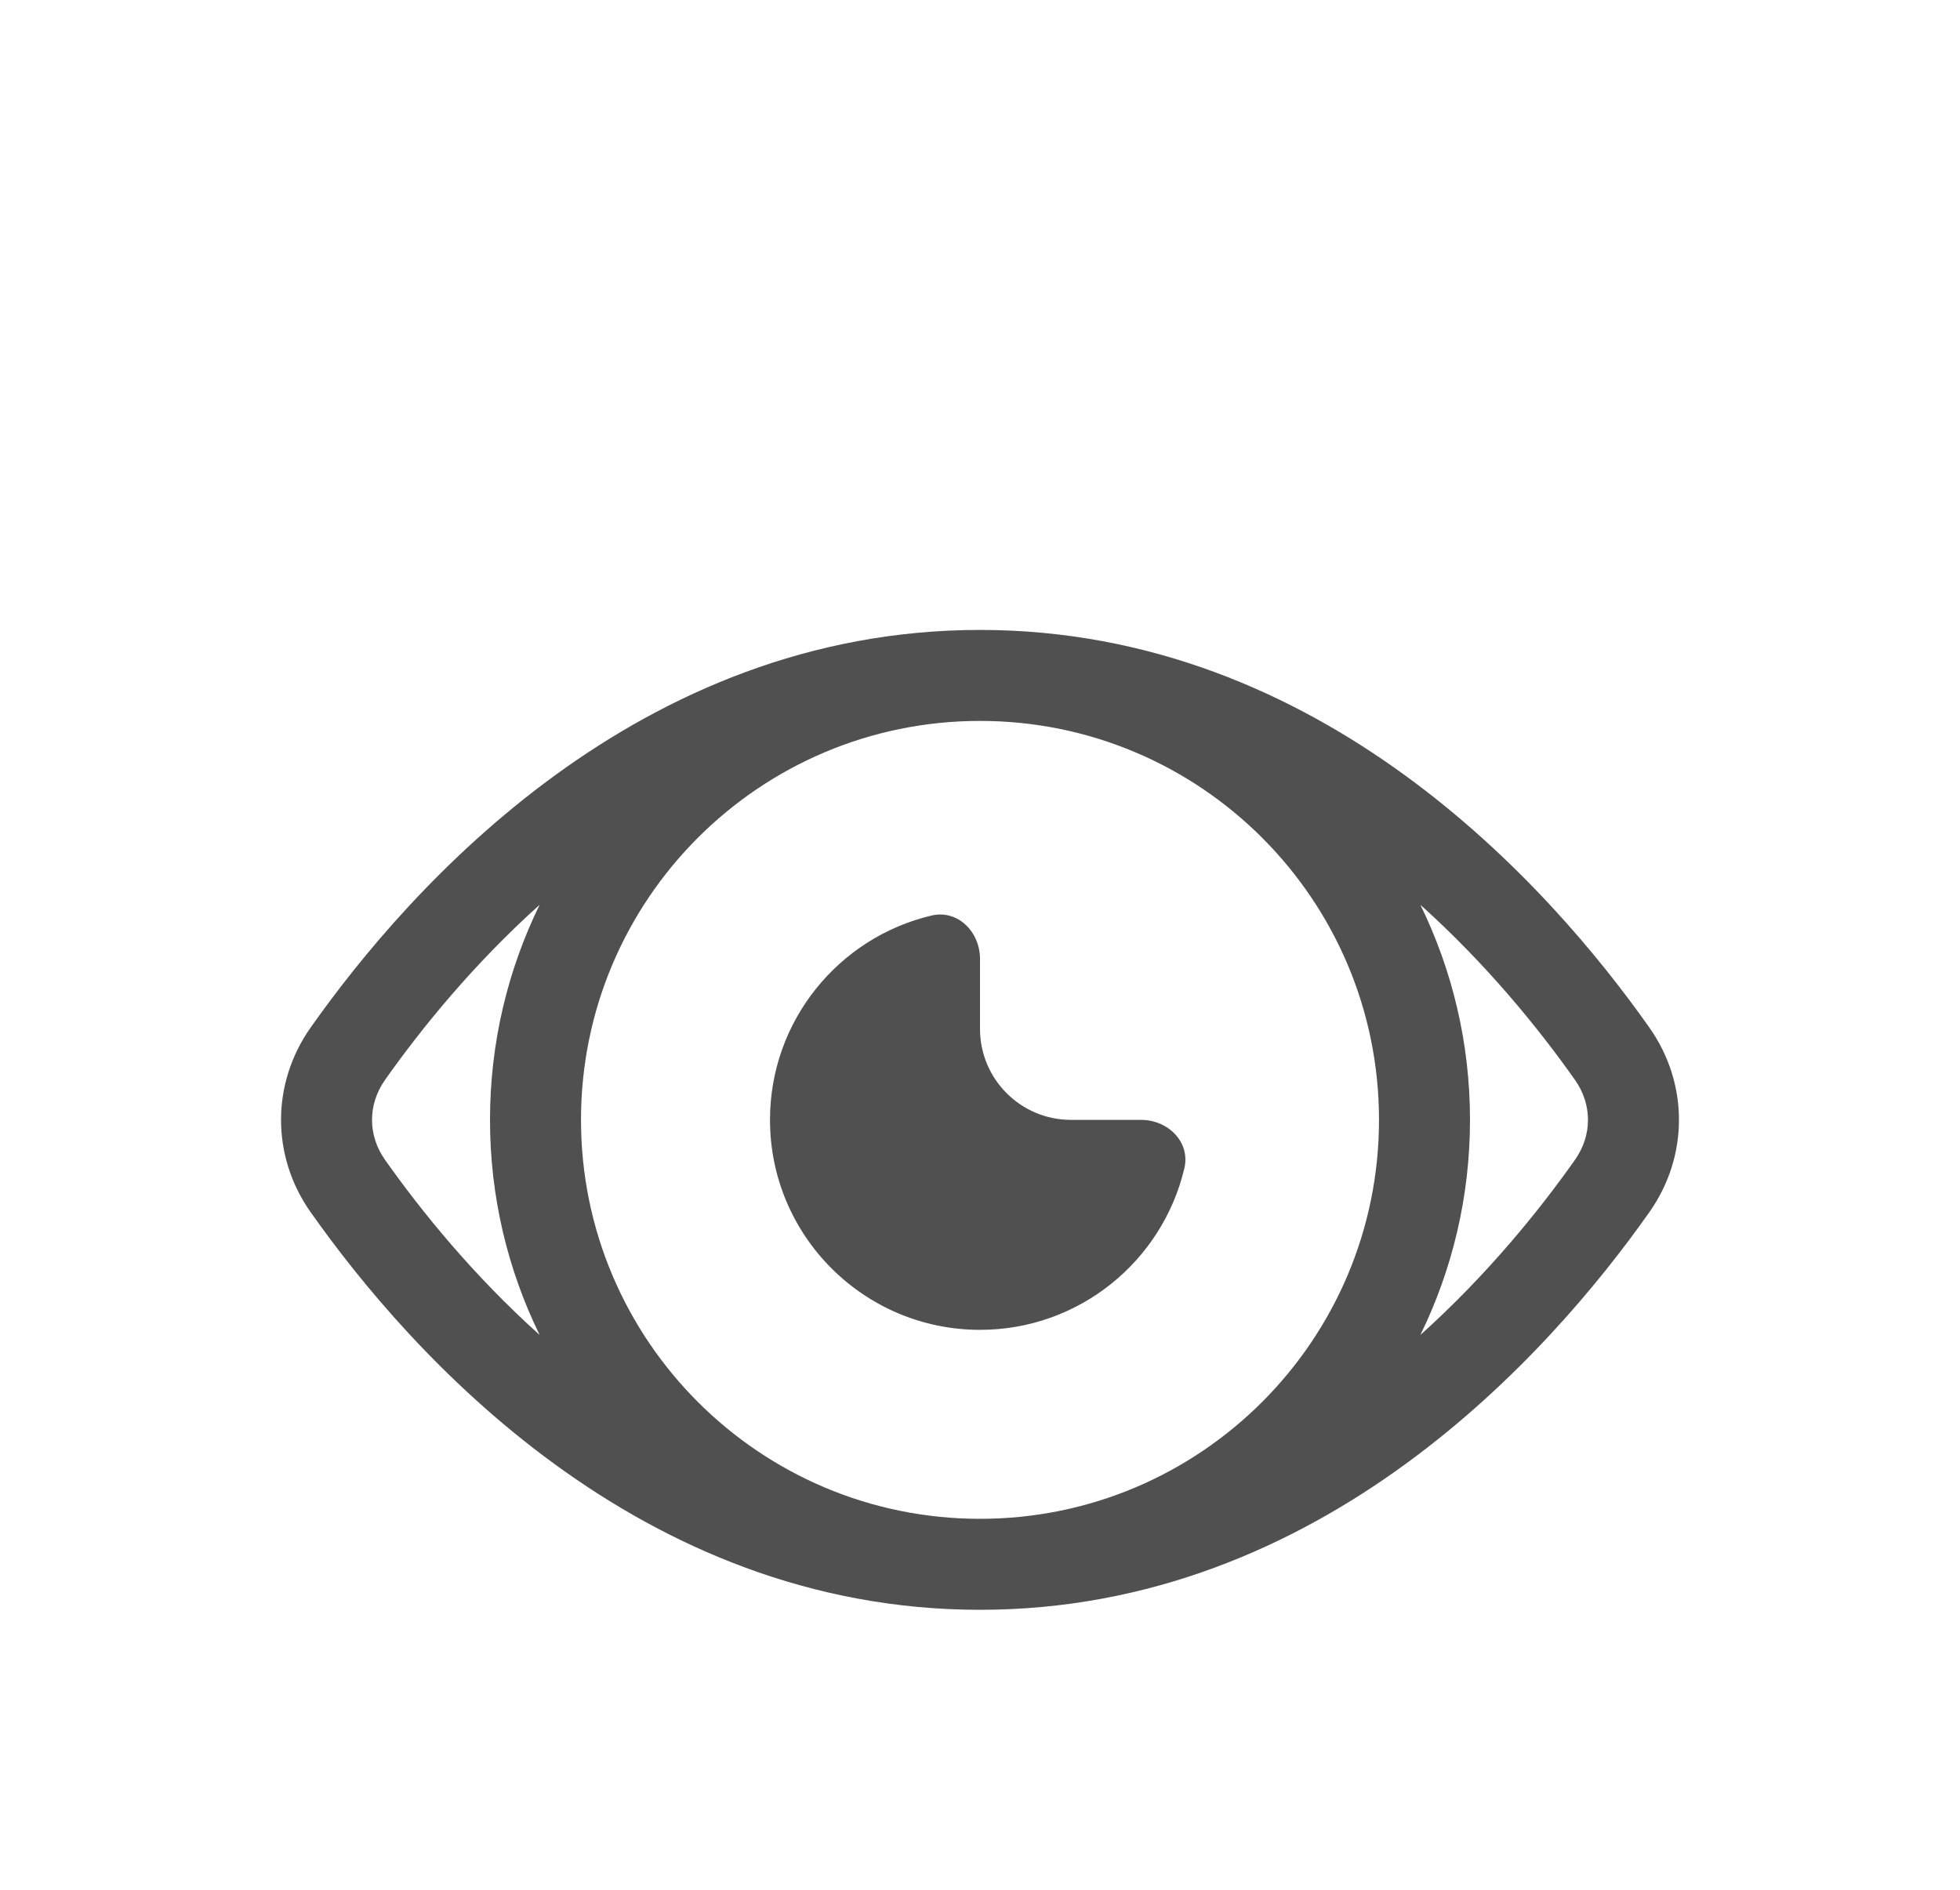 <svg width="28" height="27" viewBox="0 0 28 27" fill="none" xmlns="http://www.w3.org/2000/svg">
<g filter="url(#filter0_d_8_315)">
<path d="M13.306 9.081C13.682 8.992 14 9.313 14 9.7V10.7C14 11.418 14.582 12 15.3 12H16.3C16.687 12 17.009 12.318 16.919 12.694C16.606 14.016 15.418 15 14 15C12.343 15 11 13.657 11 12C11 10.582 11.984 9.394 13.306 9.081Z" fill="#505050"/>
<path fill-rule="evenodd" clip-rule="evenodd" d="M14 5C9.119 5 5.866 8.655 4.437 10.682C3.874 11.481 3.874 12.519 4.437 13.318C5.866 15.345 9.119 19 14 19C18.881 19 22.134 15.345 23.563 13.318C24.126 12.519 24.126 11.481 23.563 10.682C22.134 8.655 18.881 5 14 5ZM7.709 8.927C6.762 9.778 6.021 10.691 5.499 11.431C5.253 11.781 5.253 12.219 5.499 12.569C6.021 13.309 6.762 14.222 7.709 15.073C7.255 14.145 7 13.102 7 12C7 10.898 7.255 9.855 7.709 8.927ZM14 17.7C10.852 17.7 8.3 15.148 8.3 12C8.3 8.852 10.852 6.3 14 6.3C17.148 6.3 19.7 8.852 19.7 12C19.7 15.148 17.148 17.7 14 17.7ZM20.291 8.927C21.238 9.778 21.979 10.691 22.501 11.431C22.747 11.781 22.747 12.219 22.501 12.569C21.979 13.309 21.238 14.222 20.291 15.073C20.745 14.145 21 13.102 21 12C21 10.898 20.745 9.855 20.291 8.927Z" fill="#505050"/>
</g>
<defs>
<filter id="filter0_d_8_315" x="-2" y="0" width="32" height="32" filterUnits="userSpaceOnUse" color-interpolation-filters="sRGB">
<feFlood flood-opacity="0" result="BackgroundImageFix"/>
<feColorMatrix in="SourceAlpha" type="matrix" values="0 0 0 0 0 0 0 0 0 0 0 0 0 0 0 0 0 0 127 0" result="hardAlpha"/>
<feOffset dy="4"/>
<feGaussianBlur stdDeviation="2"/>
<feComposite in2="hardAlpha" operator="out"/>
<feColorMatrix type="matrix" values="0 0 0 0 0 0 0 0 0 0 0 0 0 0 0 0 0 0 0.25 0"/>
<feBlend mode="normal" in2="BackgroundImageFix" result="effect1_dropShadow_8_315"/>
<feBlend mode="normal" in="SourceGraphic" in2="effect1_dropShadow_8_315" result="shape"/>
</filter>
</defs>
</svg>
